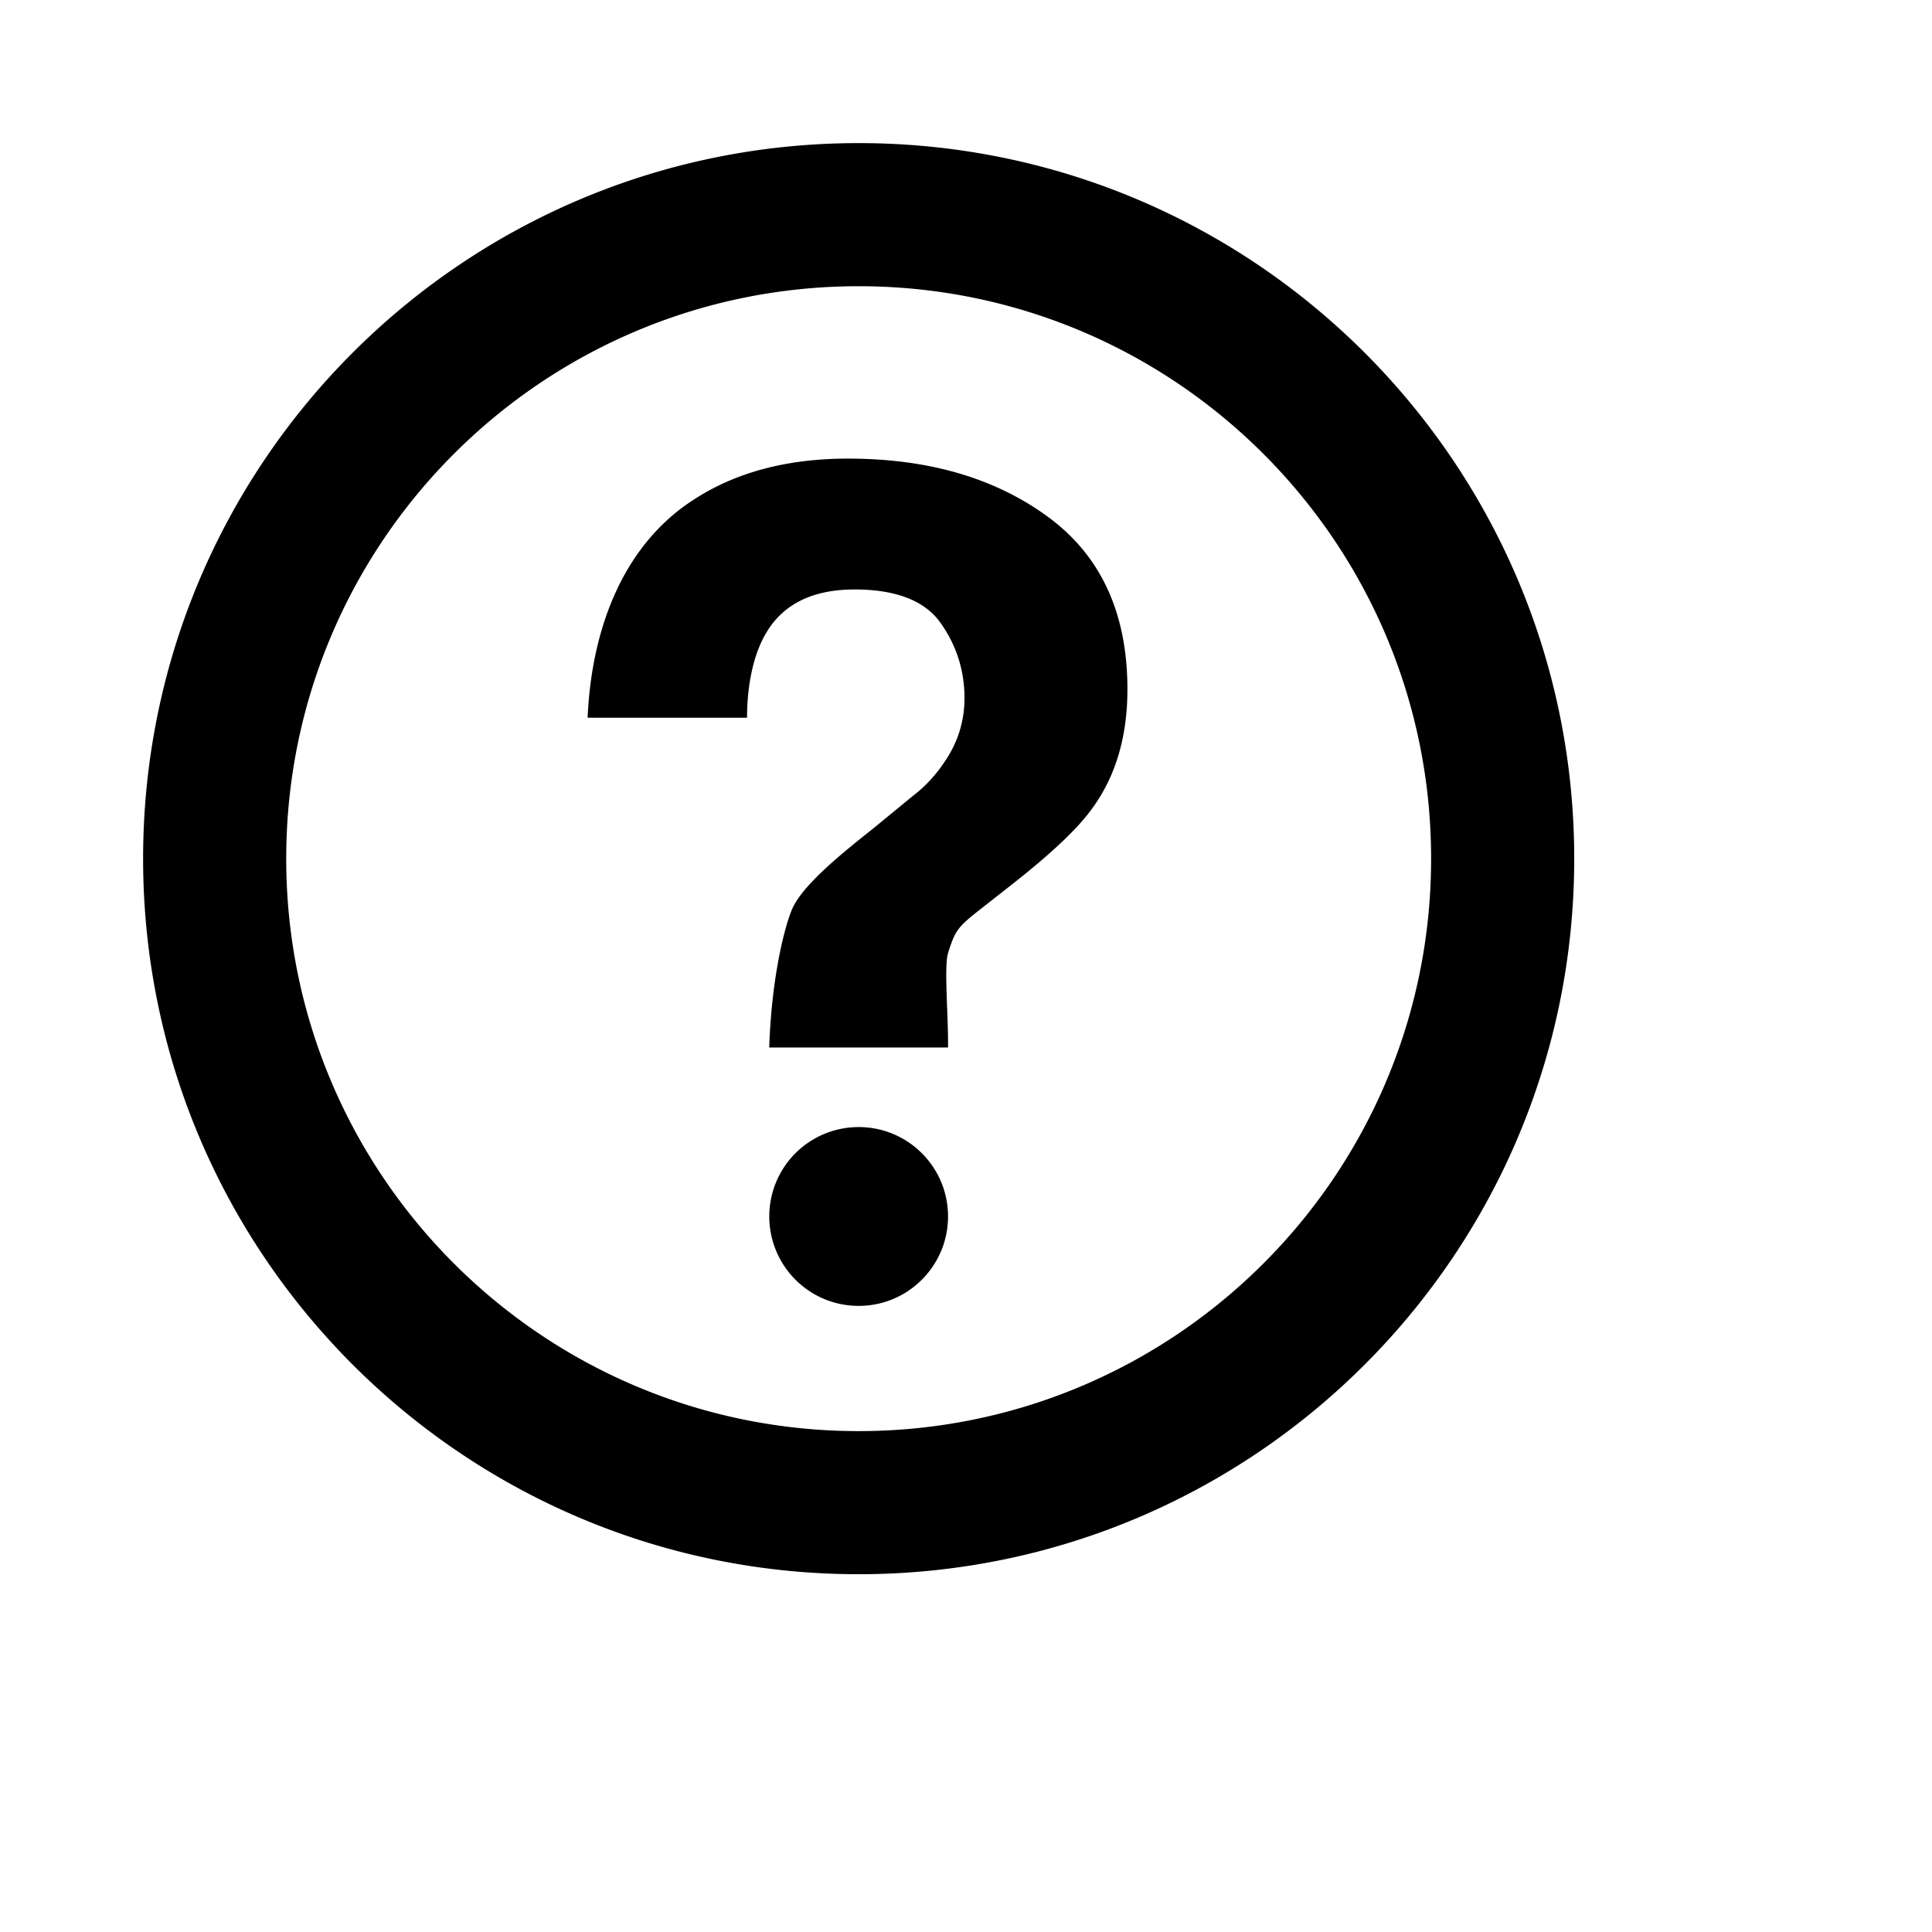 <svg viewBox="0 0 2160 2160" version="1.1" xmlns="http://www.w3.org/2000/svg" height="18pt" width="18pt">
    <path d="M1260.48 770.64c0 52.24-12.8 96.24-38.48 131.92v-.08c-15.04 21.76-44 49.44-86.64 83.2l-42.16 33.12c-22.96 18.16-25.68 22.64-33.28 46.8-4.64 15.2.4 69.84 0 105.52H860c2.4-71.36 14.72-127.12 24.88-153.04 10.32-25.92 49.28-58.56 92-92.32L1020.4 890c14.16-10.8 25.6-23.44 34.24-36.24 15.76-22.08 23.68-46.72 23.68-73.28 0-30.56-8.8-58.56-26.48-83.68-17.52-25.04-49.76-37.76-96.4-37.76-45.92 0-78.48 15.68-97.68 46.64-19.28 30.96-22.56 72.88-22.56 96.72H656.96c4.8-107.04 44.16-195.92 118.48-243.68 46.8-30.56 104.4-46 172.64-46 89.6 0 164.16 21.6 223.44 65.04 59.28 43.44 88.96 107.6 88.96 192.88M1059.92 1360c0 55.2-44.72 100-99.92 100a99.821 99.821 0 0 1-86.56-50 100.113 100.113 0 0 1 0-100c17.84-30.88 50.8-49.92 86.56-49.92 55.2 0 99.92 44.72 99.92 99.92M960 1600c-353.44 0-640-286.48-640-640 0-353.44 286.56-640 640-640s640 286.56 640 640c0 353.52-286.56 640-640 640m0-1440c-441.84 0-800 358.16-800 800s358.16 800 800 800 800-358.16 800-800-358.16-800-800-800" stroke="none" stroke-width="1" fill-rule="evenodd"/>
</svg>
